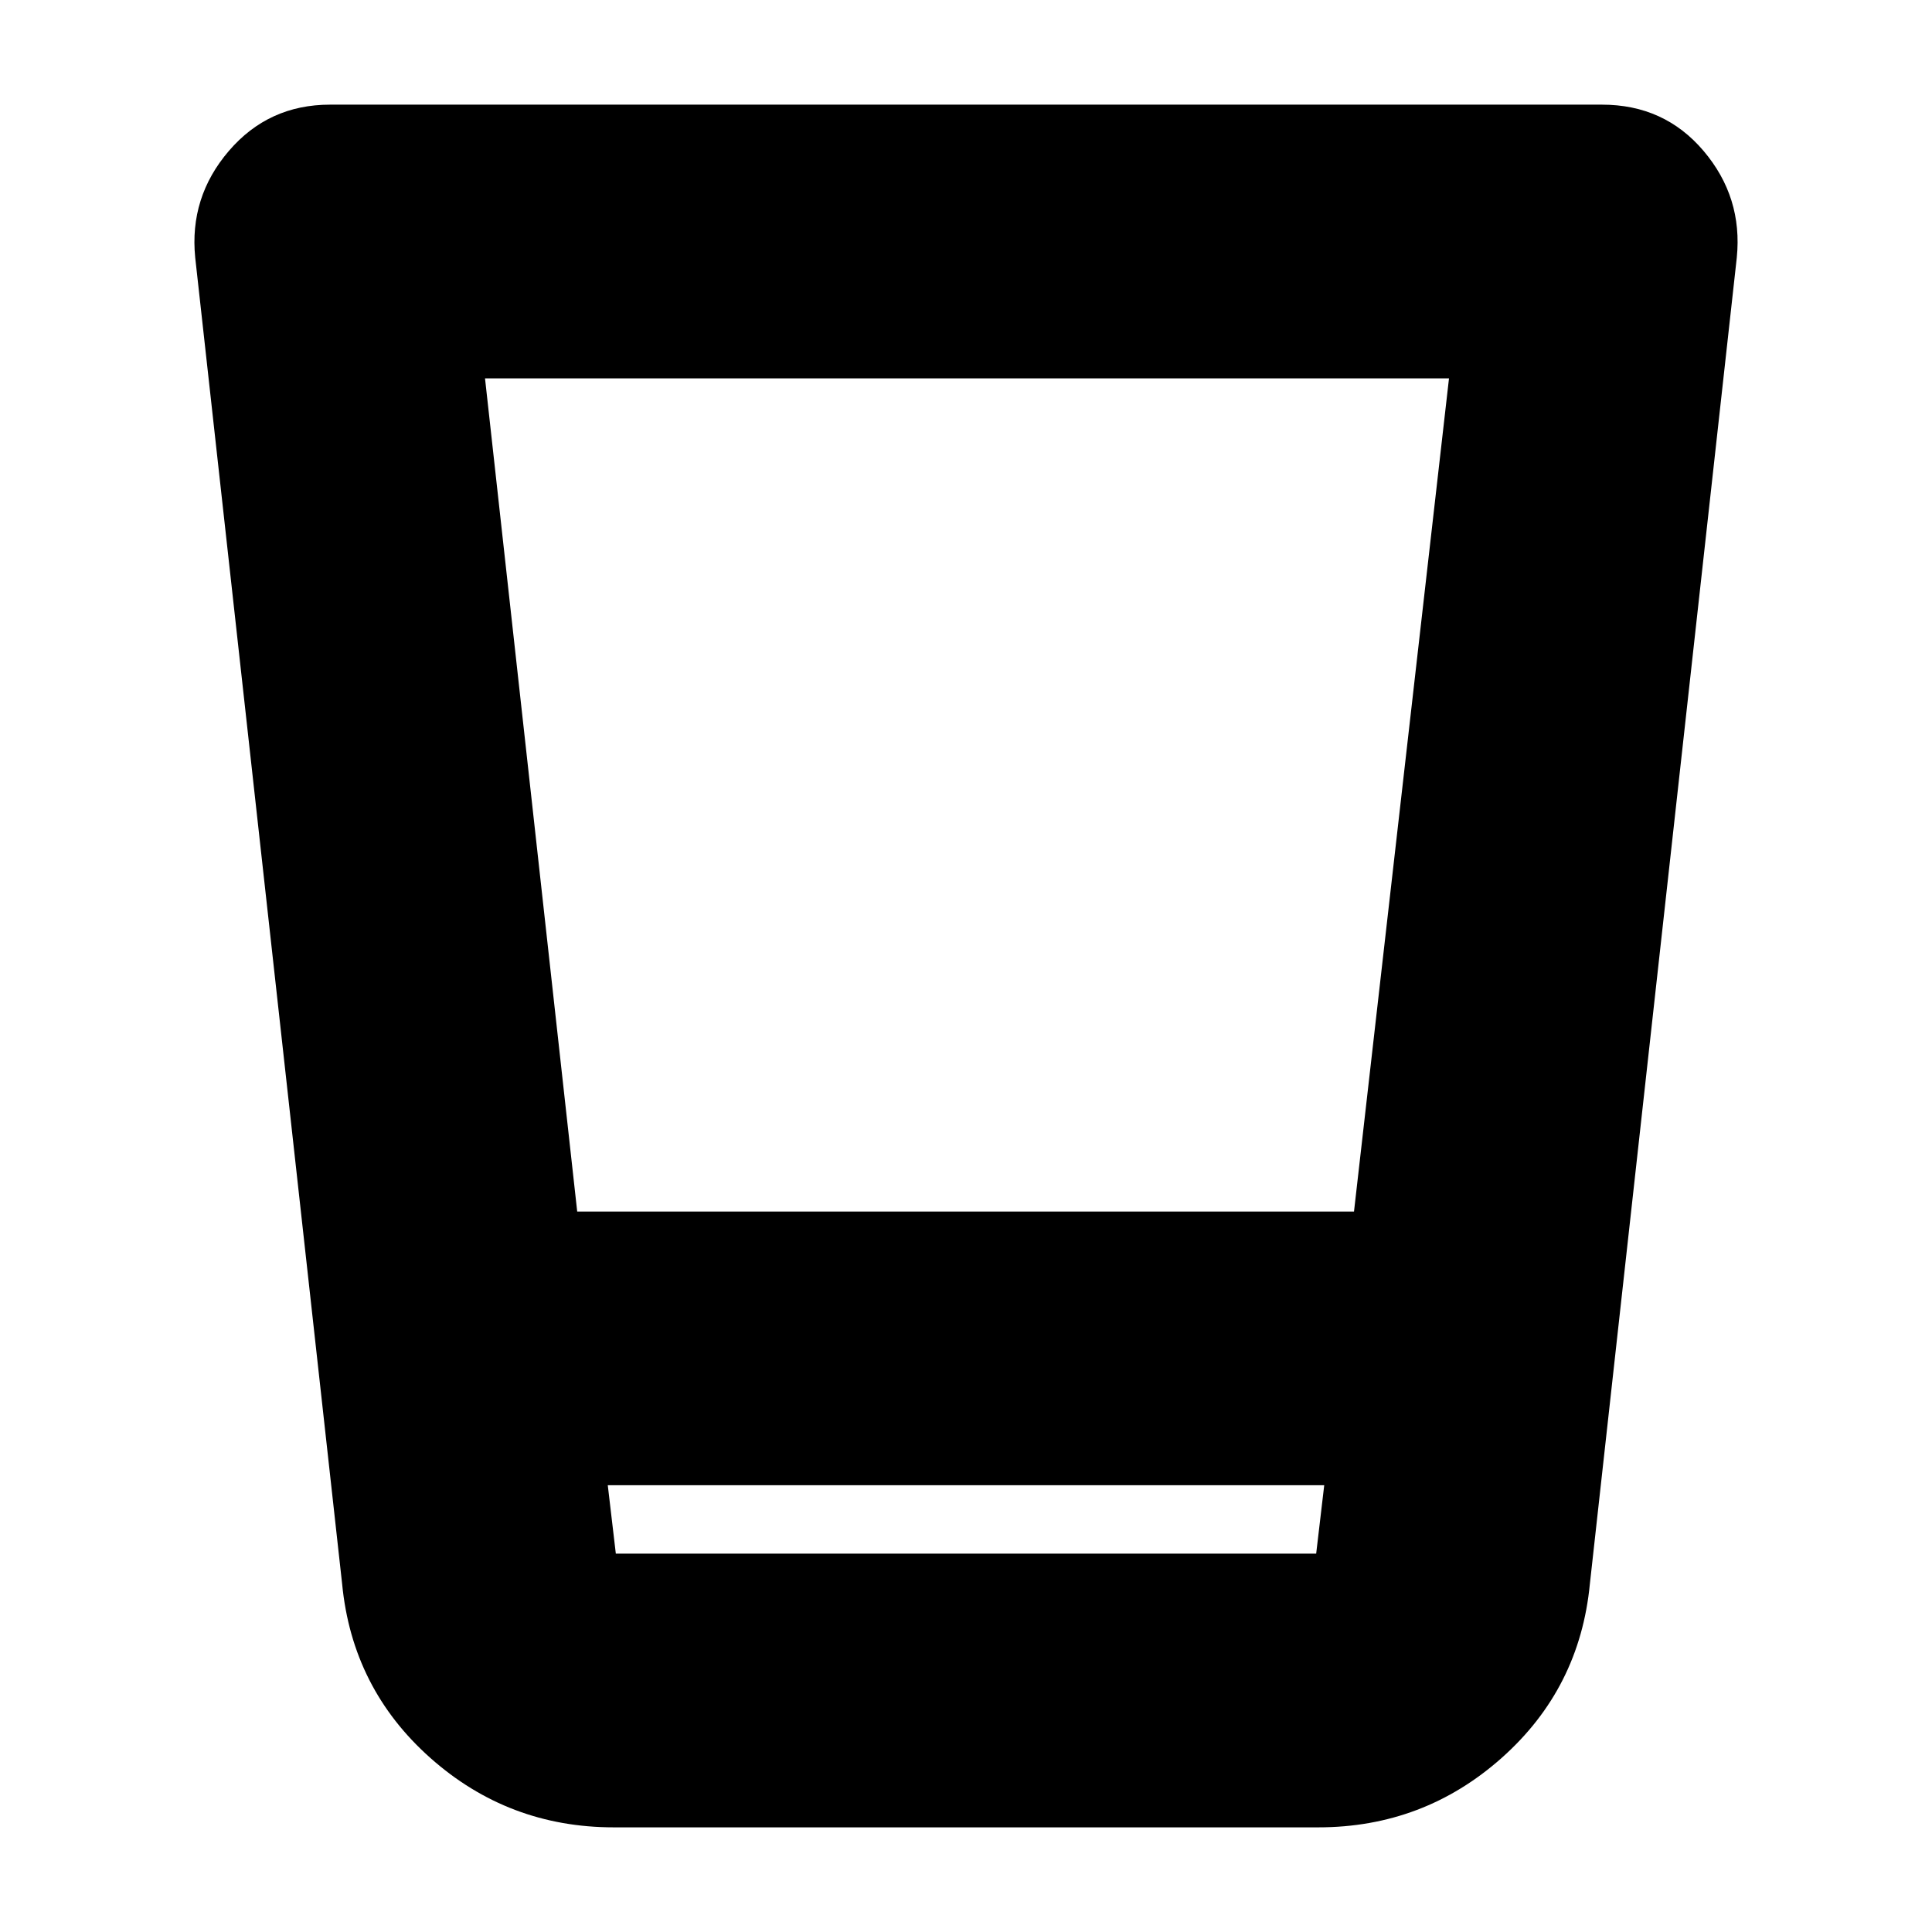 <svg xmlns="http://www.w3.org/2000/svg" height="24" viewBox="0 96 960 960" width="24"><path d="M305 1004q-52.338 0-91.169-34.5Q175 935 170 883L97 224q-3-30 16.714-53 19.715-23 50.286-23h632q31 0 50.5 23t16.5 53l-73 659q-5 52-43.831 86.5T655 1004H305Zm353-170H302l4 34h348l4-34ZM241 284l45.808 414h385.987L720 284H241Zm413 584H306h348Z"/></svg>
